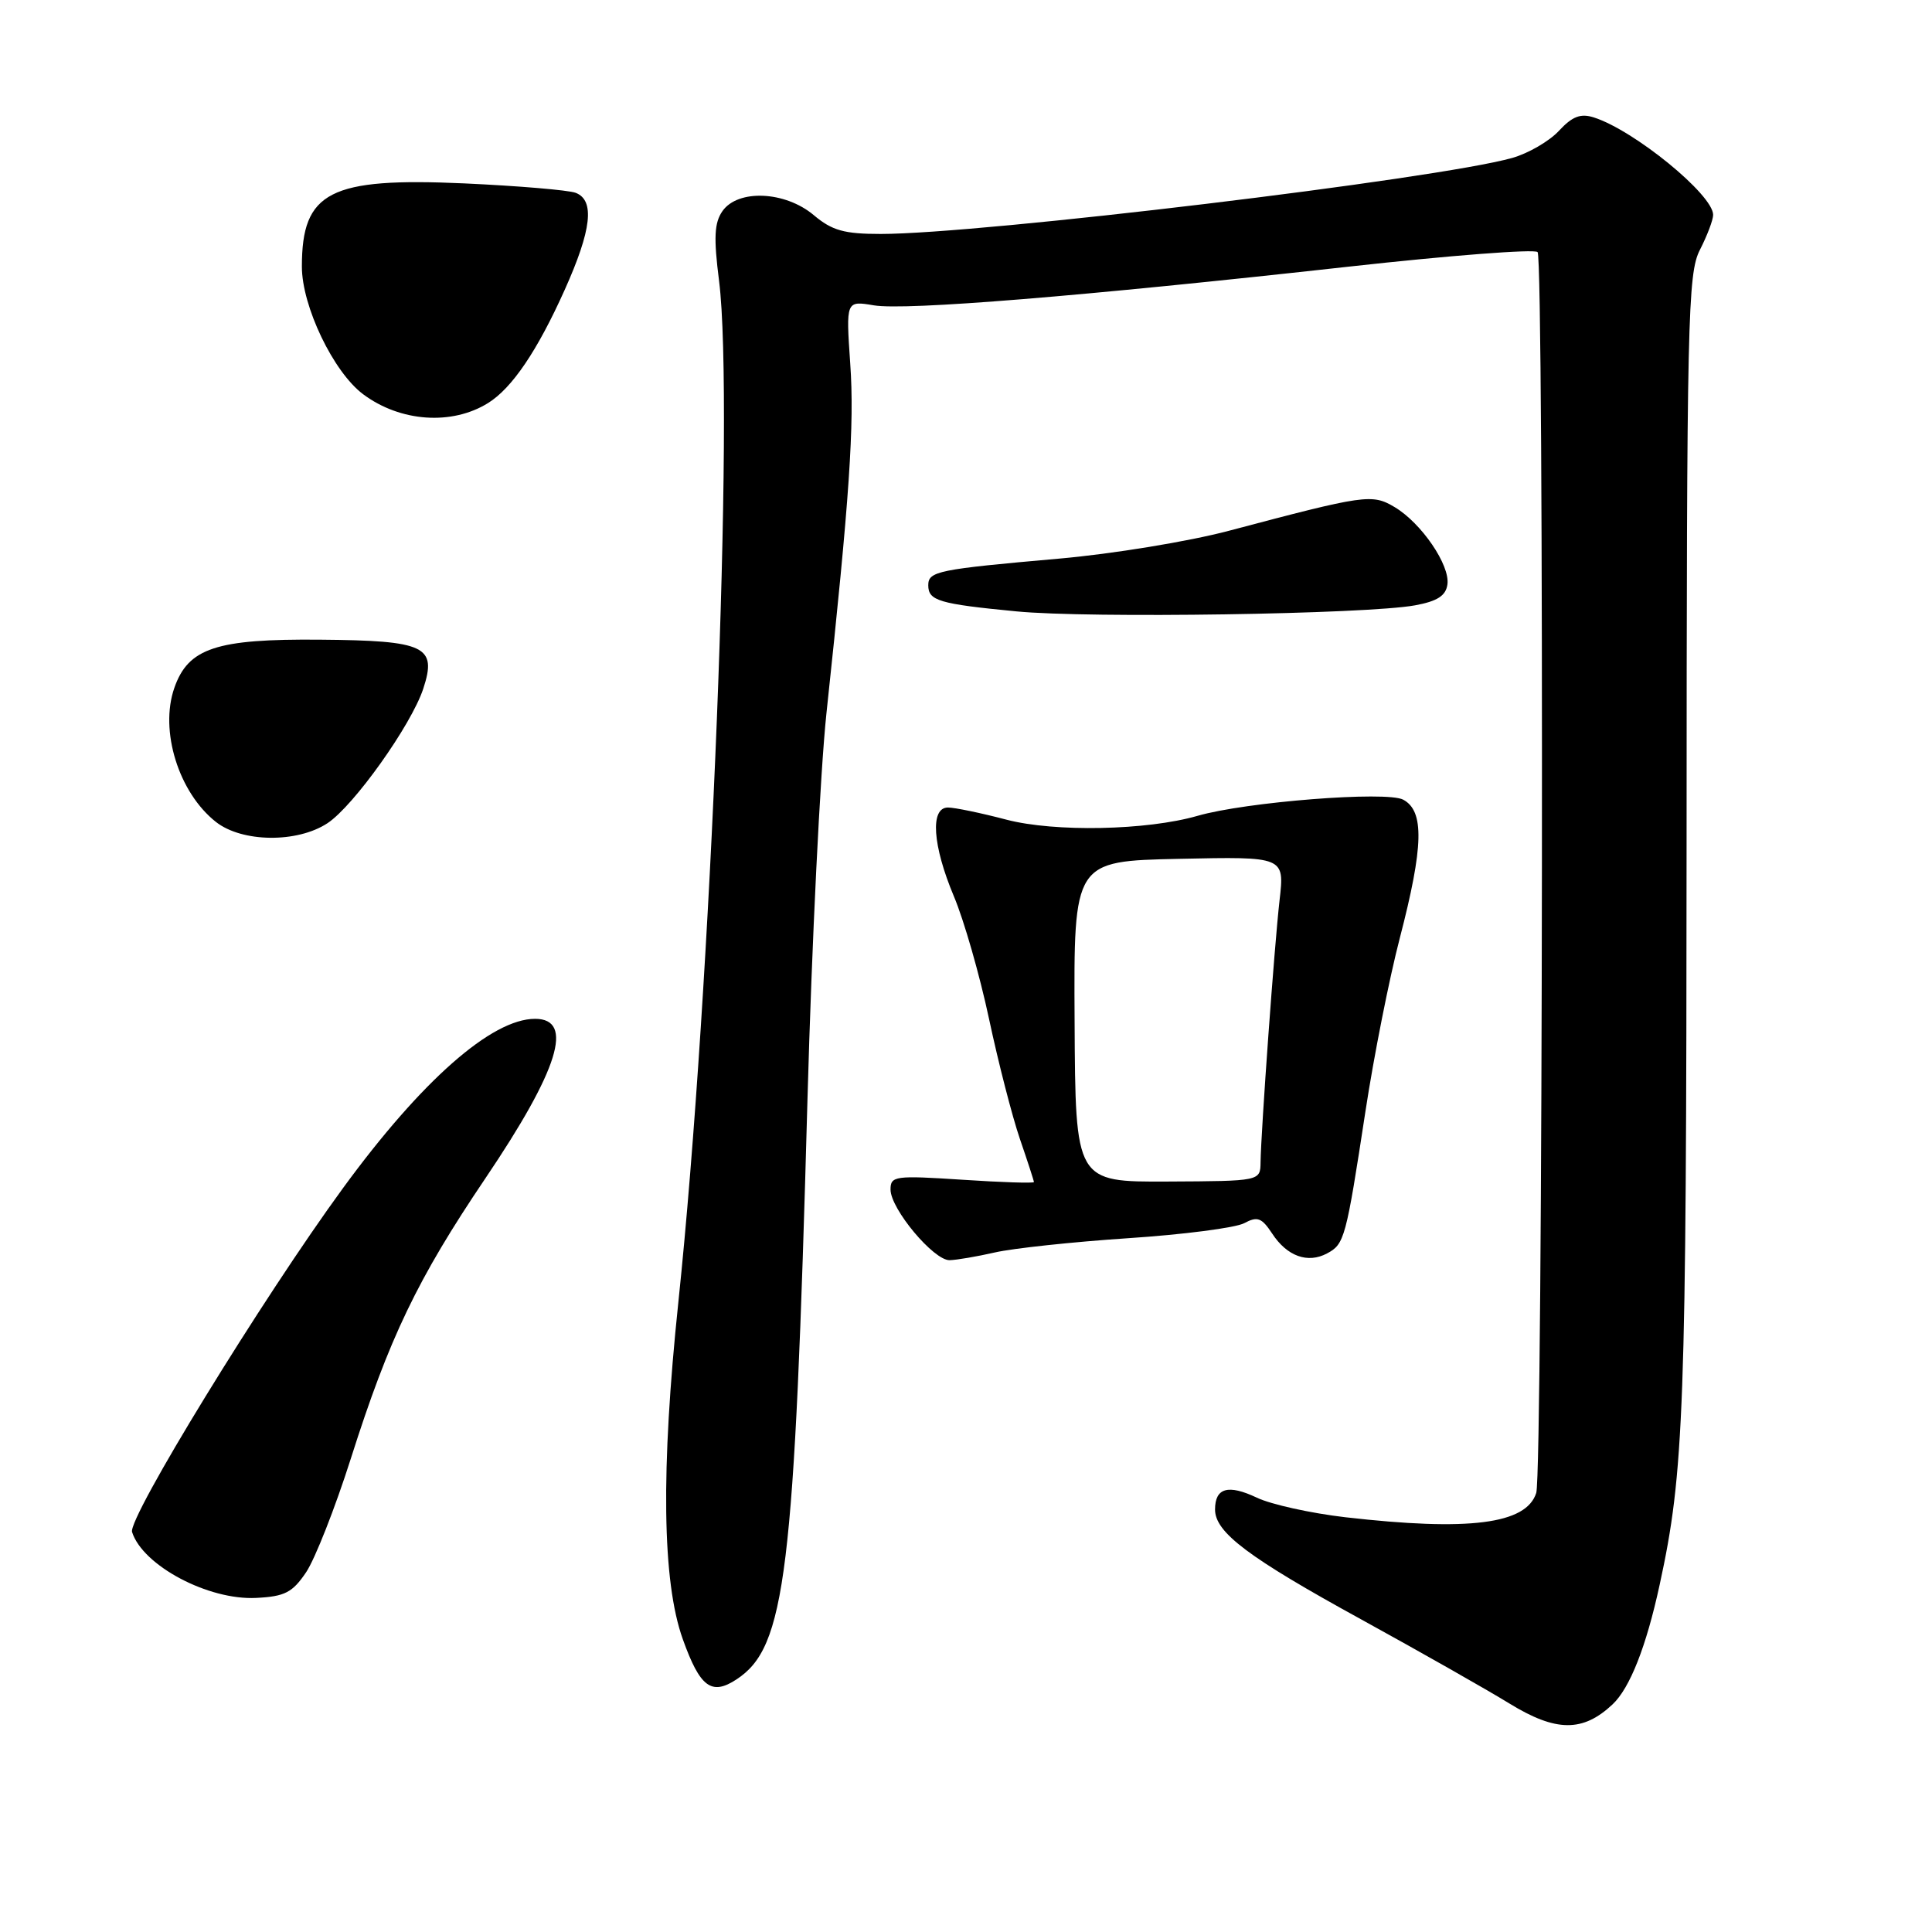 <?xml version="1.0" encoding="UTF-8" standalone="no"?>
<!DOCTYPE svg PUBLIC "-//W3C//DTD SVG 1.1//EN" "http://www.w3.org/Graphics/SVG/1.1/DTD/svg11.dtd" >
<svg xmlns="http://www.w3.org/2000/svg" xmlns:xlink="http://www.w3.org/1999/xlink" version="1.1" viewBox="0 0 256 256">
 <g >
 <path fill="currentColor"
d=" M 213.67 225.84 C 215.97 223.68 218.14 218.17 219.91 210.00 C 223.16 195.05 223.45 186.94 223.48 112.00 C 223.50 42.09 223.63 36.25 225.25 33.10 C 226.21 31.22 227.00 29.14 227.00 28.47 C 227.00 25.80 216.52 17.25 211.19 15.56 C 209.44 15.00 208.34 15.42 206.57 17.33 C 205.29 18.71 202.50 20.33 200.37 20.93 C 190.41 23.73 129.99 31.00 116.70 31.00 C 111.85 31.00 110.25 30.55 107.82 28.50 C 104.03 25.32 97.79 25.04 95.73 27.97 C 94.65 29.52 94.55 31.48 95.28 37.22 C 97.33 53.42 94.24 131.02 89.89 172.50 C 87.55 194.80 87.74 209.56 90.47 217.19 C 92.75 223.57 94.27 224.71 97.59 222.53 C 104.11 218.26 105.27 208.71 107.00 145.50 C 107.56 125.15 108.69 102.20 109.51 94.50 C 112.57 65.93 113.23 56.30 112.66 48.17 C 112.09 39.84 112.09 39.84 115.79 40.46 C 120.01 41.16 143.28 39.27 178.74 35.33 C 192.06 33.85 203.31 32.98 203.74 33.40 C 204.62 34.29 204.45 195.01 203.56 197.82 C 202.24 201.96 194.66 202.92 178.24 201.04 C 173.70 200.51 168.43 199.35 166.54 198.45 C 162.74 196.65 161.00 197.14 161.00 200.02 C 161.00 203.06 165.42 206.38 180.44 214.62 C 188.17 218.87 196.97 223.86 200.00 225.72 C 206.17 229.51 209.73 229.54 213.67 225.84 Z  M 40.57 208.32 C 41.74 206.57 44.40 199.82 46.47 193.32 C 51.58 177.24 55.30 169.49 64.32 156.13 C 74.04 141.73 76.13 135.00 70.90 135.00 C 65.15 135.00 55.84 143.21 45.45 157.43 C 34.78 172.03 16.92 201.16 17.50 203.00 C 18.91 207.45 27.62 212.07 33.97 211.73 C 37.75 211.54 38.76 211.01 40.57 208.32 Z  M 131.81 165.96 C 134.19 165.41 142.13 164.56 149.46 164.07 C 156.78 163.59 163.72 162.69 164.86 162.08 C 166.61 161.14 167.18 161.35 168.56 163.44 C 170.53 166.46 173.28 167.46 175.85 166.08 C 178.15 164.85 178.35 164.13 180.93 147.25 C 182.04 139.96 184.09 129.63 185.48 124.30 C 188.64 112.14 188.75 107.47 185.93 105.96 C 183.73 104.79 165.10 106.25 158.69 108.10 C 151.97 110.04 139.74 110.28 133.36 108.61 C 129.98 107.72 126.49 107.00 125.61 107.00 C 123.22 107.00 123.56 112.02 126.40 118.78 C 127.73 121.93 129.82 129.22 131.05 135.00 C 132.28 140.78 134.12 147.93 135.14 150.91 C 136.16 153.88 137.00 156.46 137.00 156.63 C 137.00 156.80 132.72 156.67 127.50 156.32 C 118.58 155.74 118.00 155.82 118.00 157.62 C 118.00 160.18 123.71 167.01 125.82 166.98 C 126.75 166.96 129.44 166.50 131.81 165.96 Z  M 43.39 109.08 C 46.87 106.79 54.48 96.10 56.08 91.27 C 57.94 85.62 56.39 84.88 42.40 84.76 C 28.65 84.64 24.94 85.87 23.10 91.15 C 21.12 96.82 23.67 105.02 28.61 108.91 C 32.08 111.64 39.38 111.72 43.39 109.08 Z  M 187.50 80.21 C 190.45 79.67 191.58 78.94 191.79 77.45 C 192.16 74.89 188.34 69.30 184.79 67.19 C 181.79 65.41 180.91 65.54 162.84 70.33 C 157.53 71.74 147.41 73.40 140.34 74.02 C 124.26 75.44 123.00 75.69 123.00 77.55 C 123.00 79.60 124.41 80.02 134.67 81.01 C 144.29 81.95 181.06 81.39 187.50 80.21 Z  M 64.68 53.40 C 67.85 51.43 71.20 46.48 74.82 38.42 C 78.40 30.45 78.84 26.54 76.28 25.55 C 75.33 25.19 68.68 24.63 61.51 24.30 C 43.69 23.50 40.00 25.39 40.00 35.32 C 40.00 40.59 44.18 49.30 48.12 52.24 C 53.05 55.92 59.88 56.39 64.68 53.40 Z  M 142.39 135.36 C 142.27 114.10 142.27 114.10 156.24 113.80 C 170.21 113.50 170.21 113.50 169.55 119.27 C 168.86 125.32 167.10 149.71 167.03 154.00 C 167.00 156.50 167.00 156.50 154.75 156.56 C 142.50 156.62 142.50 156.62 142.39 135.36 Z "/>
</g>
</svg>